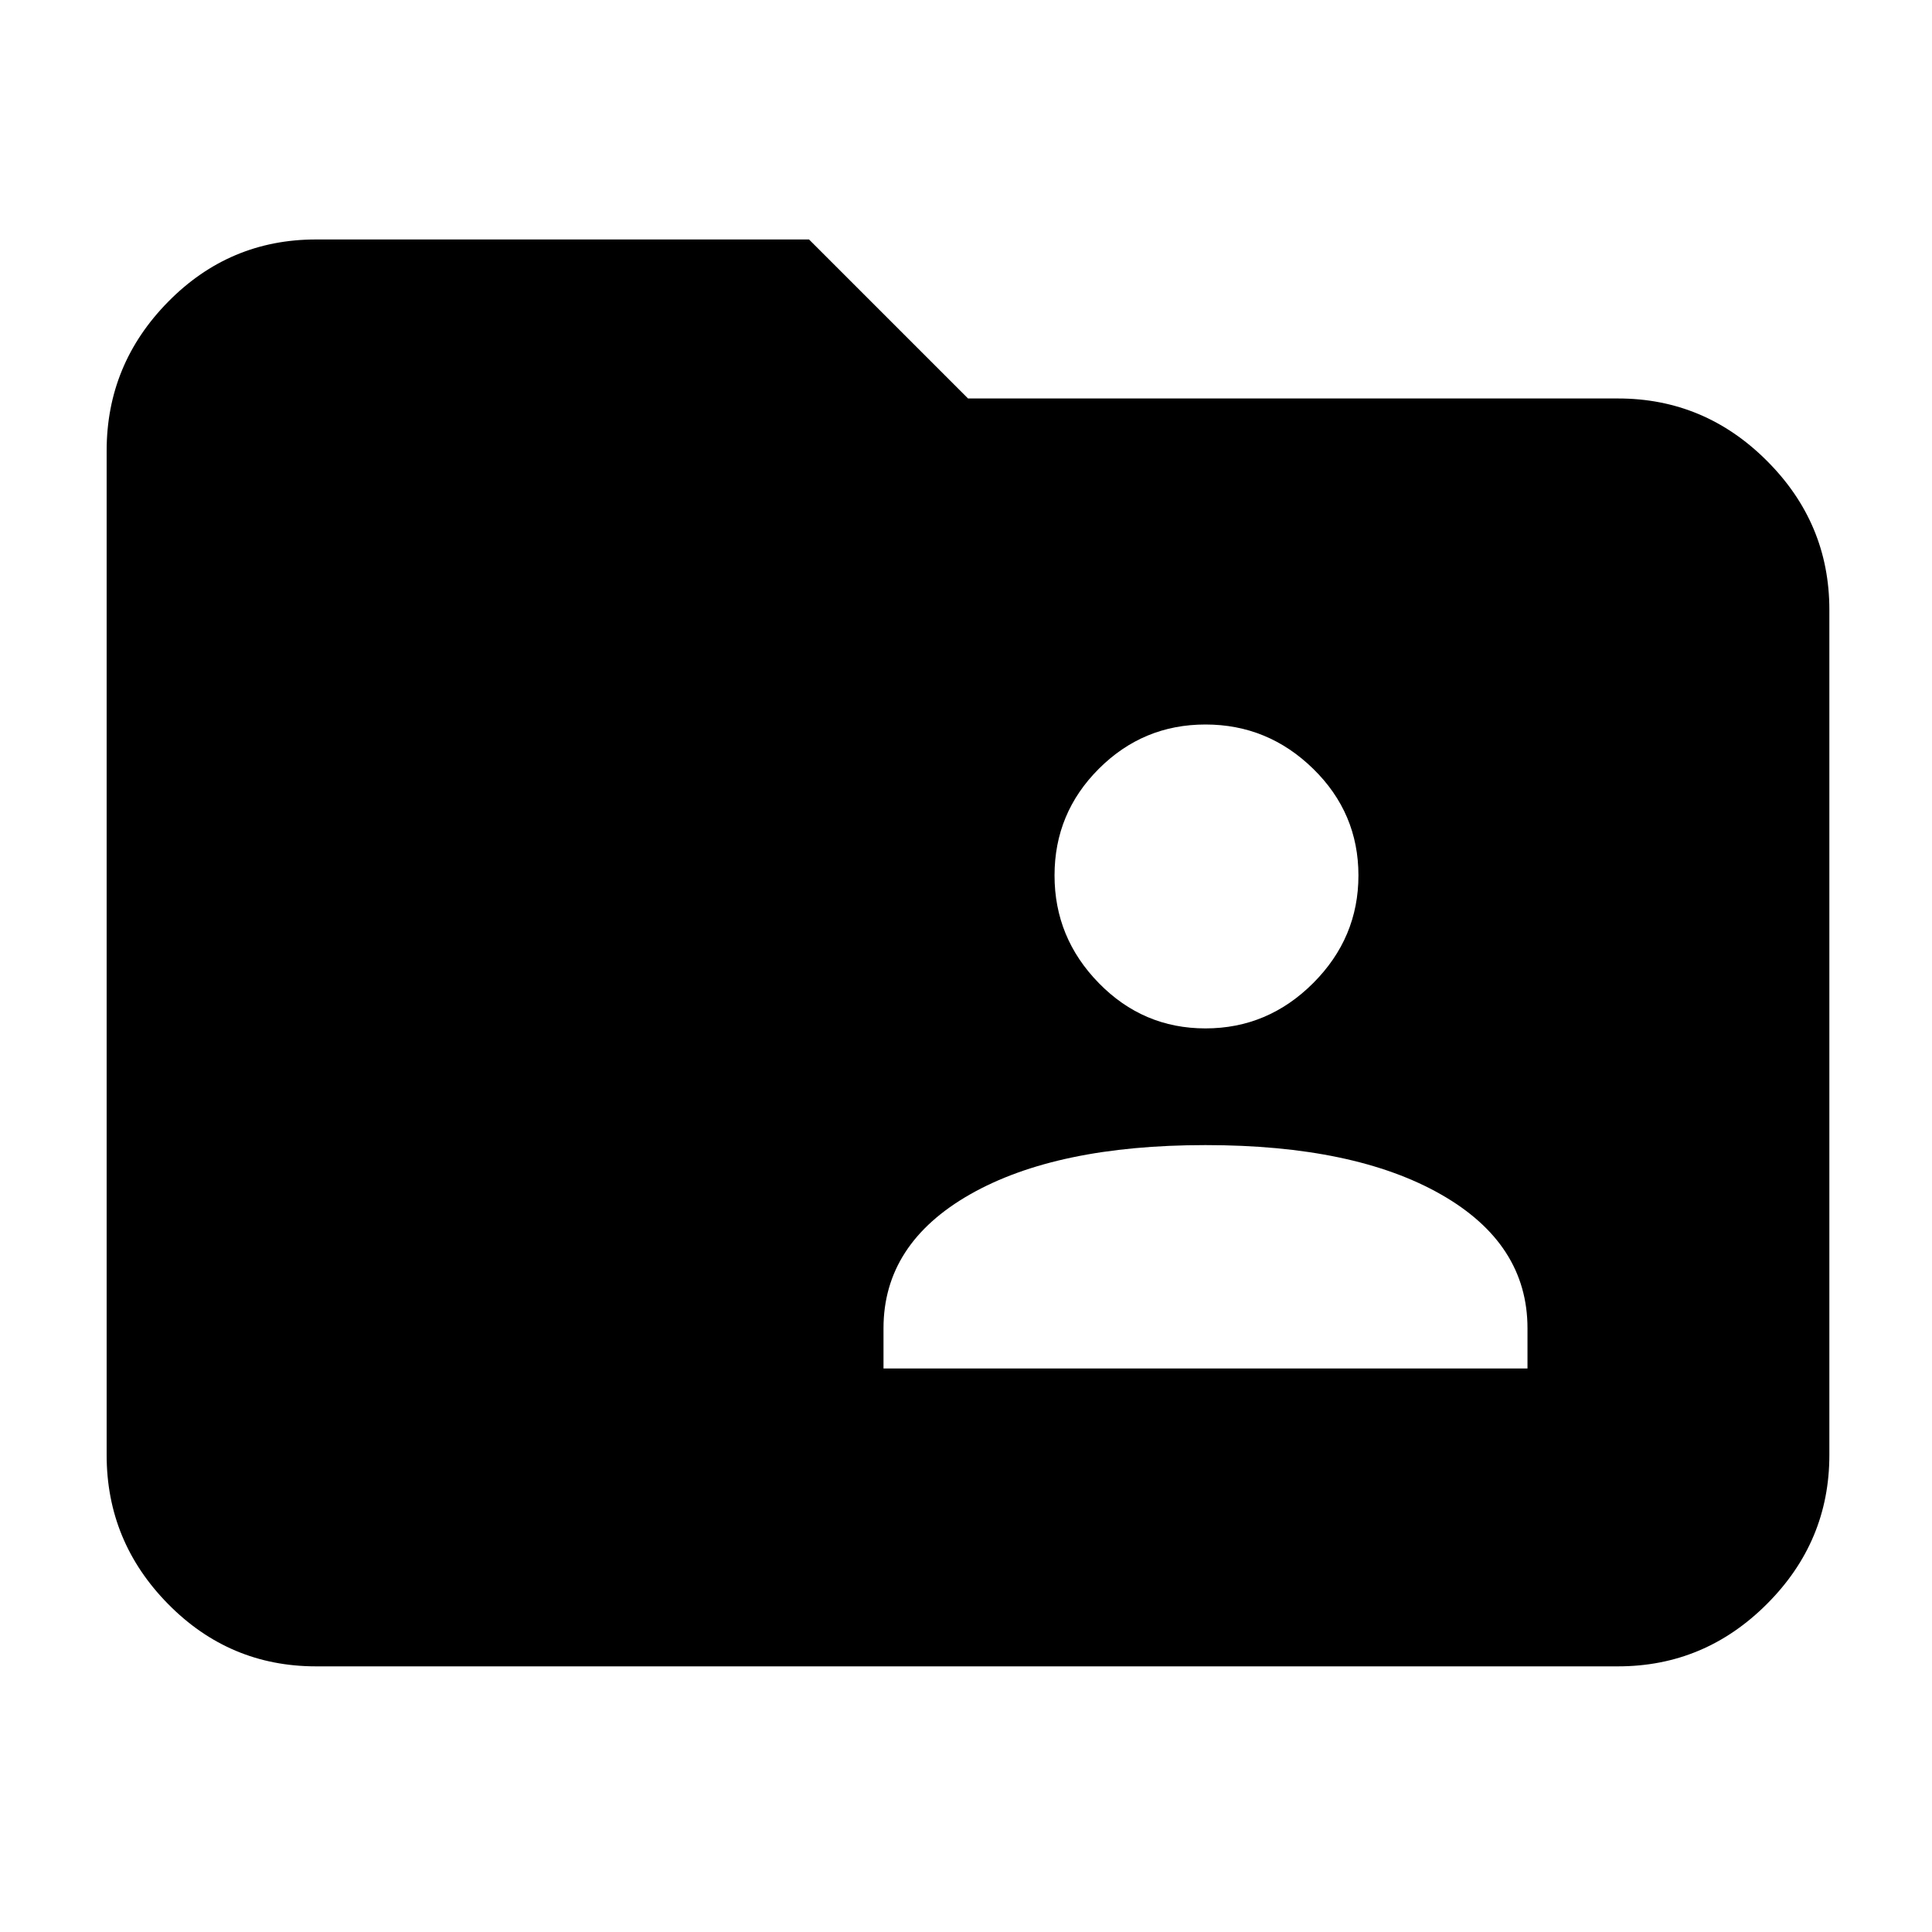 <svg xmlns="http://www.w3.org/2000/svg" height="40" width="40"><path d="M24.958 21.292Q26.25 21.292 27.188 20.354Q28.125 19.417 28.125 18.125Q28.125 16.833 27.188 15.917Q26.25 15 24.958 15Q23.667 15 22.75 15.917Q21.833 16.833 21.833 18.125Q21.833 19.417 22.75 20.354Q23.667 21.292 24.958 21.292ZM18.292 28.333H31.625V27.5Q31.625 25.75 29.833 24.729Q28.042 23.708 24.958 23.708Q21.875 23.708 20.083 24.729Q18.292 25.75 18.292 27.5ZM6.542 34.5Q4.75 34.5 3.479 33.208Q2.208 31.917 2.208 30.125V9.333Q2.208 7.542 3.479 6.25Q4.75 4.958 6.542 4.958H16.75L20.042 8.25H33.5Q35.292 8.25 36.583 9.542Q37.875 10.833 37.875 12.625V30.125Q37.875 31.917 36.583 33.208Q35.292 34.5 33.5 34.5Z"/></svg>